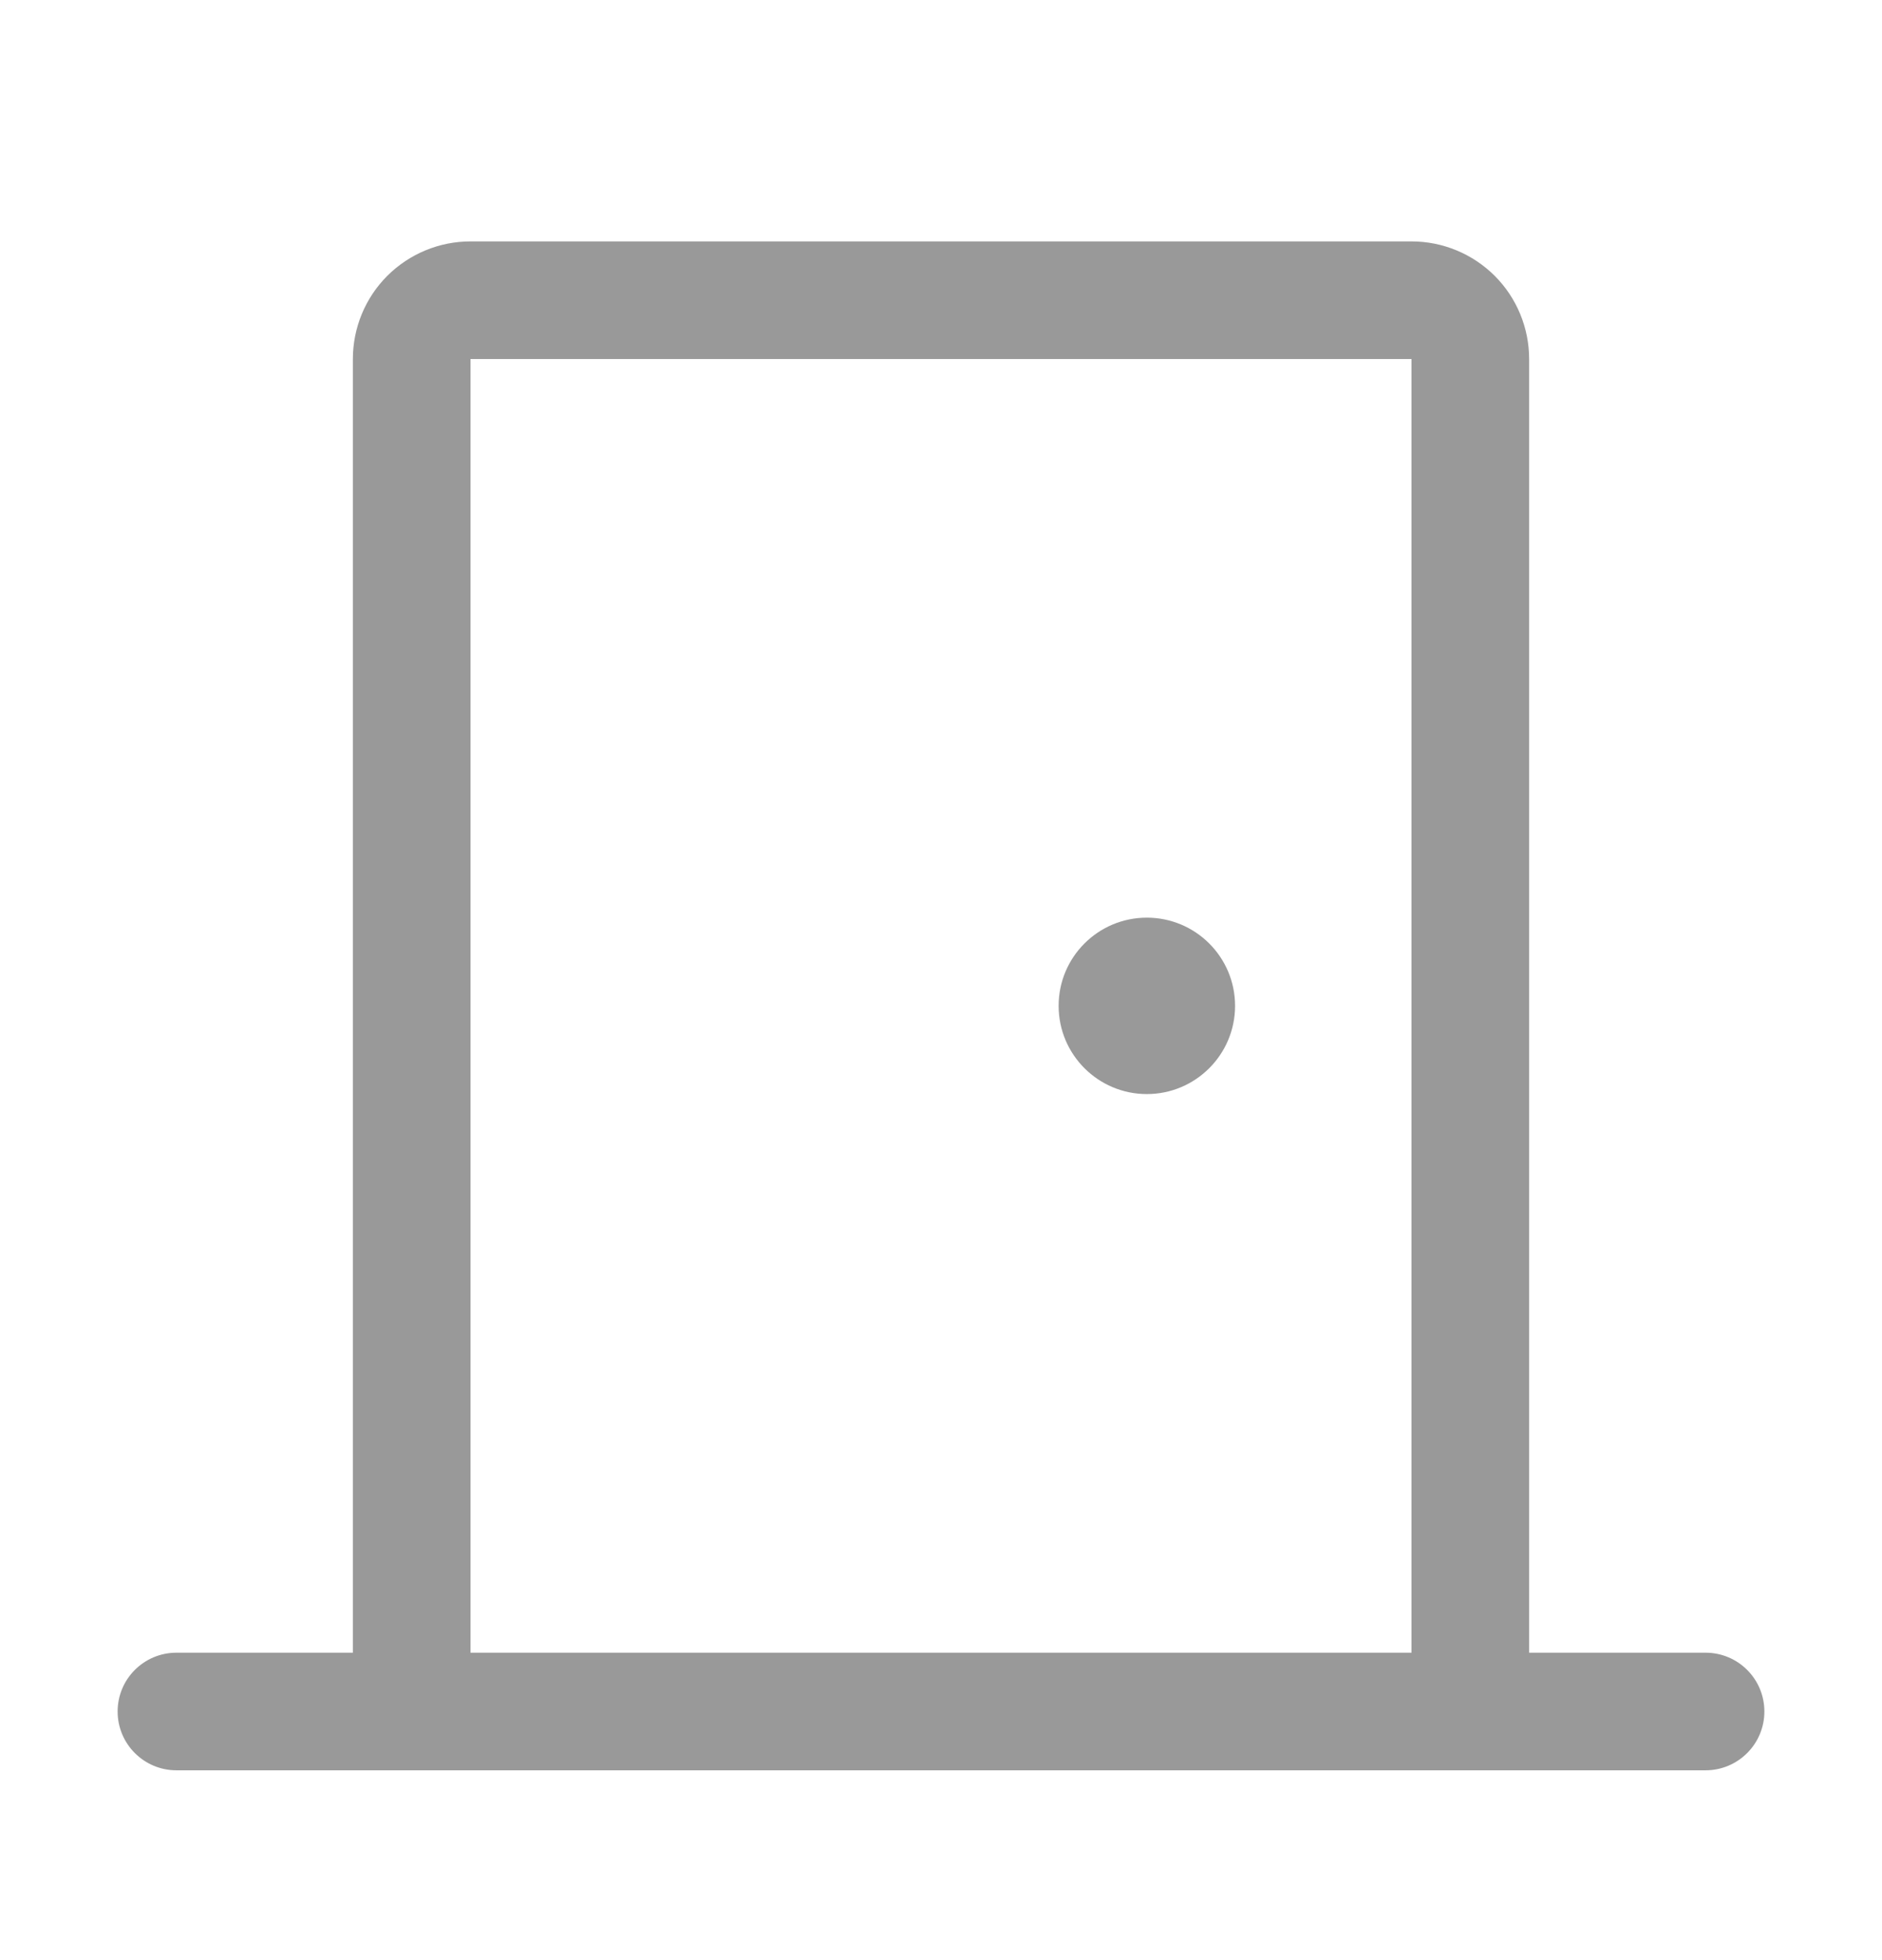 <svg width="24" height="25" viewBox="0 0 24 25" fill="none" xmlns="http://www.w3.org/2000/svg">
<path fill-rule="evenodd" clip-rule="evenodd" d="M1.5 21.829C1.5 21.414 1.836 21.079 2.25 21.079H21.75C22.164 21.079 22.5 21.414 22.5 21.829C22.5 22.243 22.164 22.579 21.75 22.579H2.25C1.836 22.579 1.5 22.243 1.5 21.829Z" fill="#999999"/>
<path fill-rule="evenodd" clip-rule="evenodd" d="M4.939 3.518C5.221 3.237 5.602 3.079 6 3.079H18C18.398 3.079 18.779 3.237 19.061 3.518C19.342 3.799 19.5 4.181 19.5 4.579V21.829C19.5 22.243 19.164 22.579 18.75 22.579C18.336 22.579 18 22.243 18 21.829V4.579L6 4.579L6 21.829C6 22.243 5.664 22.579 5.25 22.579C4.836 22.579 4.5 22.243 4.5 21.829V4.579C4.5 4.181 4.658 3.799 4.939 3.518Z" fill="#999999"/>
<path d="M14.625 13.954C15.246 13.954 15.75 13.45 15.75 12.829C15.75 12.207 15.246 11.704 14.625 11.704C14.004 11.704 13.5 12.207 13.5 12.829C13.5 13.45 14.004 13.954 14.625 13.954Z" fill="#999999"/>
</svg>
